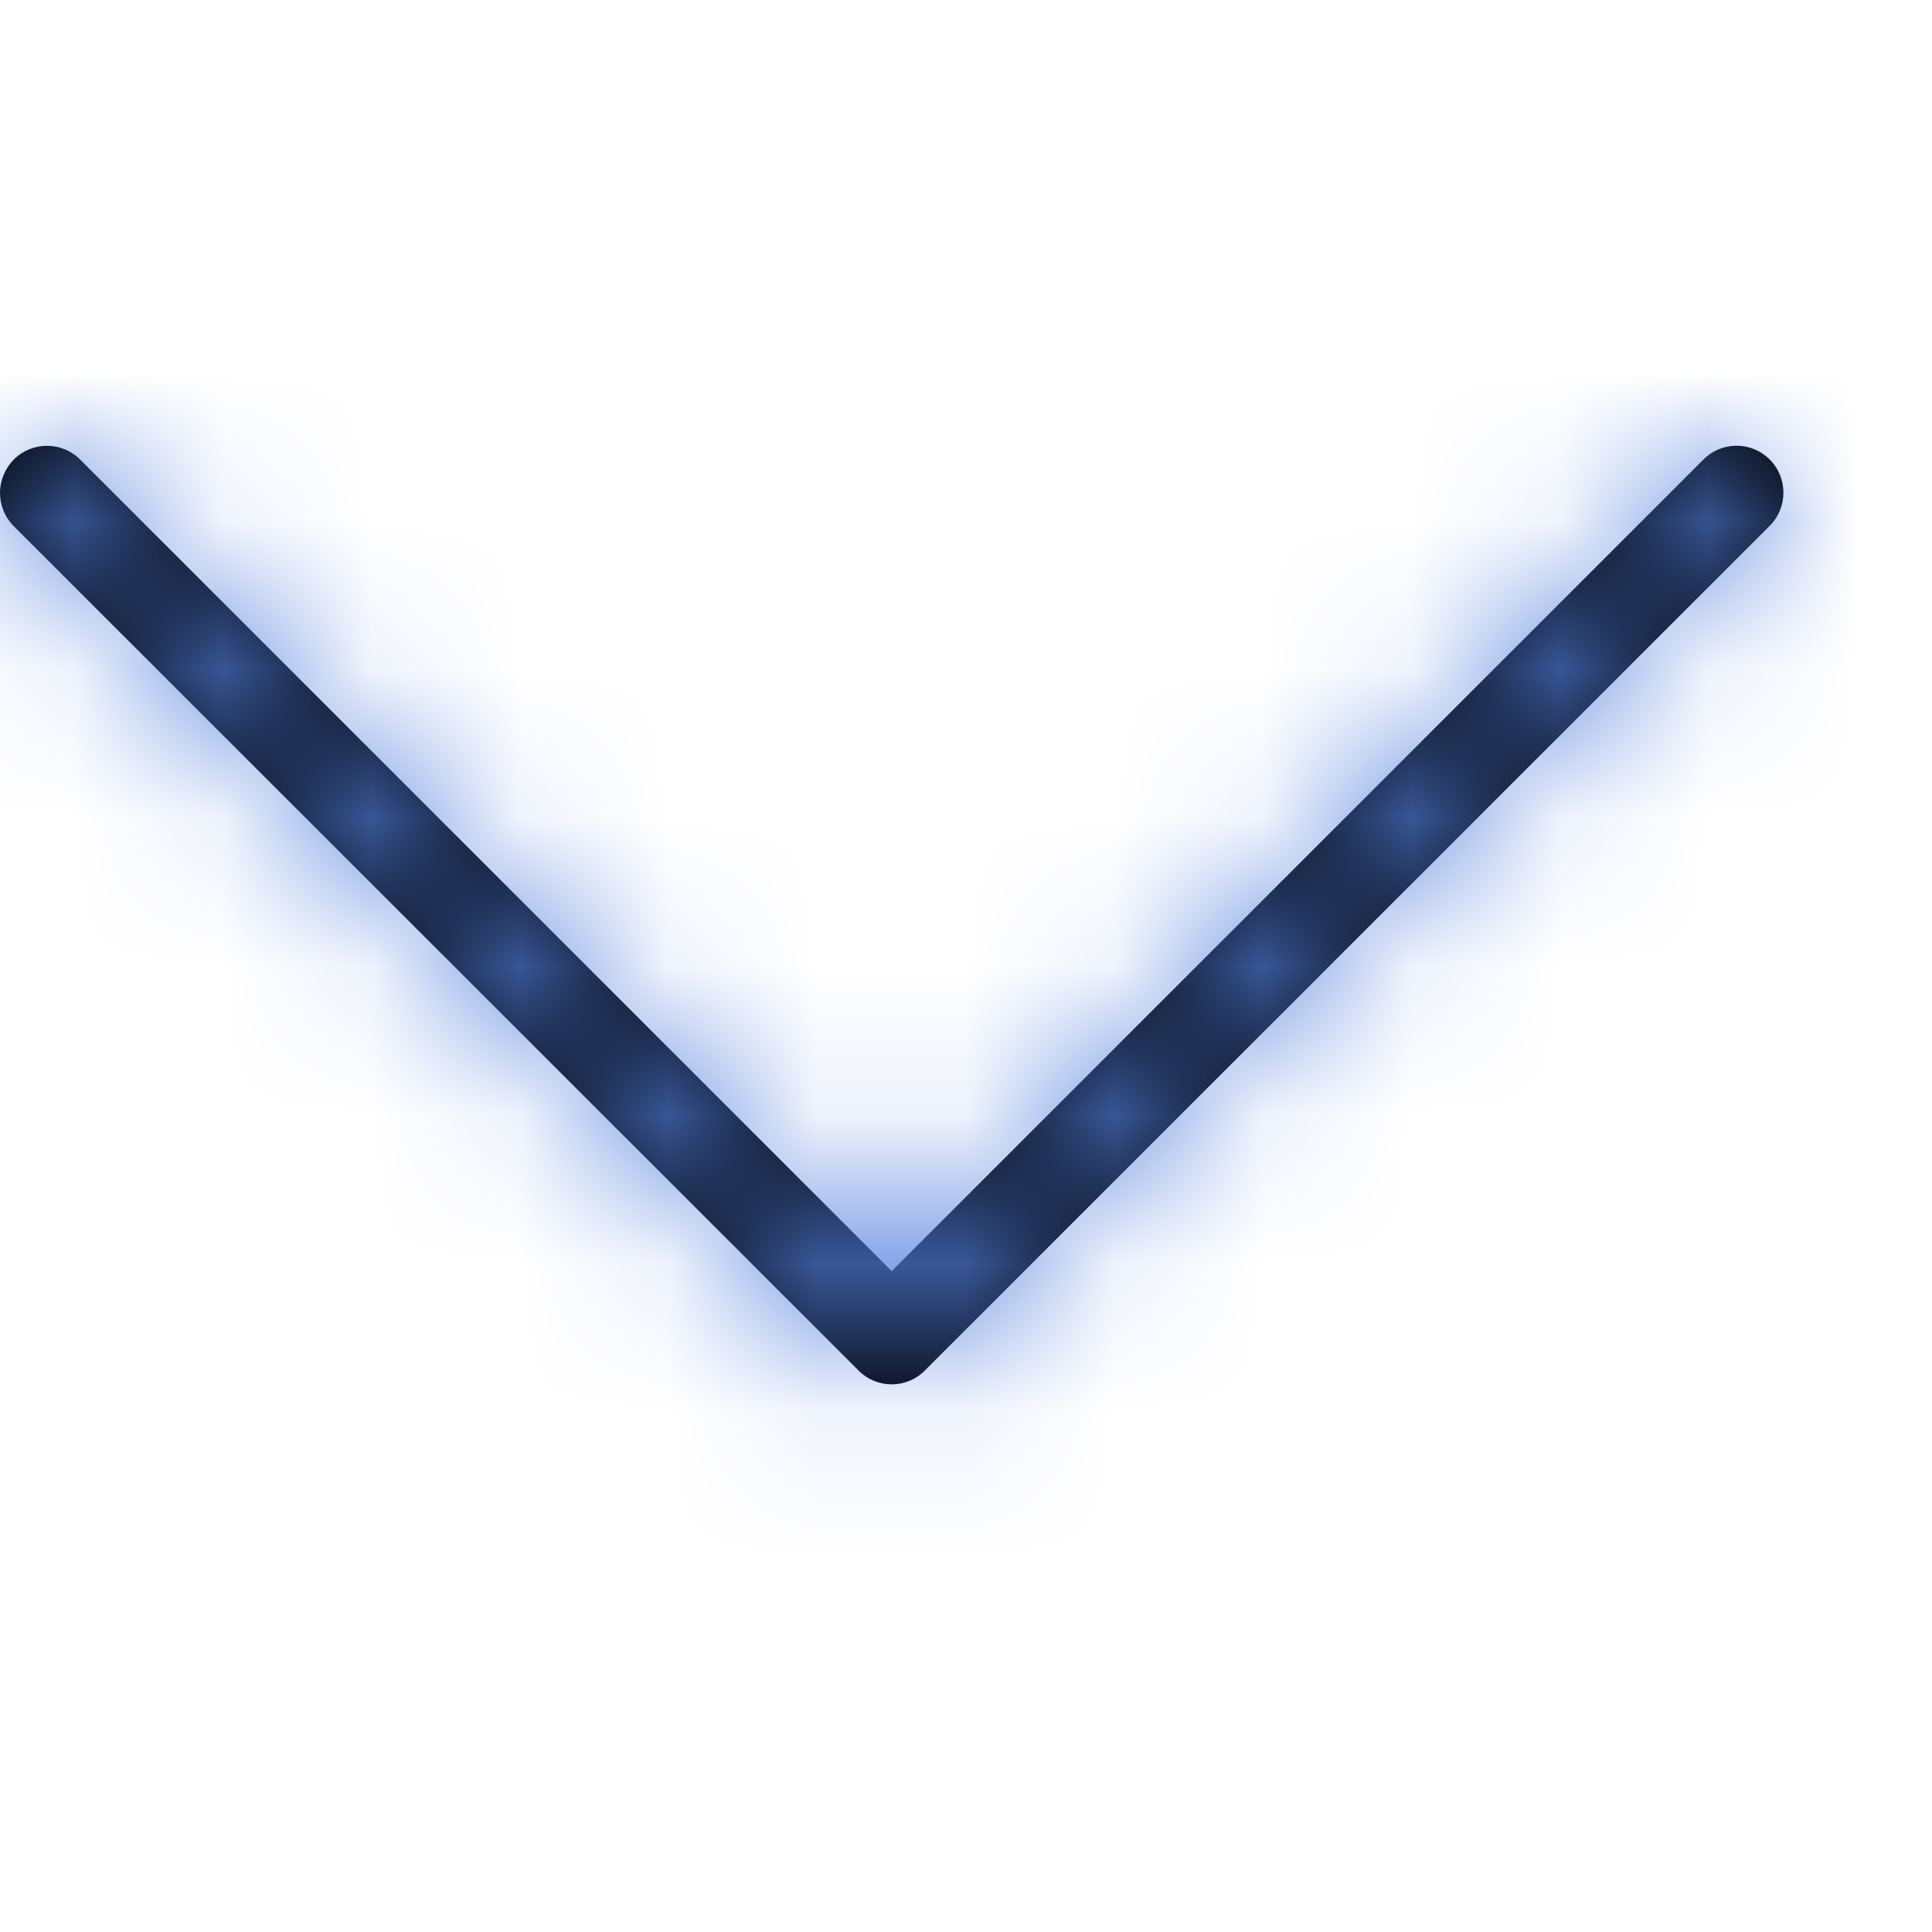 <svg xmlns="http://www.w3.org/2000/svg" xmlns:xlink="http://www.w3.org/1999/xlink" width="13" height="13" viewBox="0 0 13 13">
    <defs>
        <path id="prefix__a" d="M.316 12c-.08 0-.162-.032-.224-.093-.123-.123-.123-.323 0-.446L5.553 6 .093.539C-.032.416-.032.216.092.092c.123-.123.323-.123.446 0l5.684 5.685c.124.123.124.323 0 .446L.54 11.908C.477 11.97.396 12 .315 12h.001z"/>
    </defs>
    <g fill="none" fill-rule="evenodd" transform="rotate(90 4.5 7.5)">
        <mask id="prefix__b" fill="#fff">
            <use xlink:href="#prefix__a"/>
        </mask>
        <use fill="#000" fill-rule="nonzero" xlink:href="#prefix__a"/>
        <g fill="#527EDD" mask="url(#prefix__b)">
            <path d="M0 0H39.273V39.273H0z" transform="translate(-17 -13.5)"/>
        </g>
    </g>
</svg>
